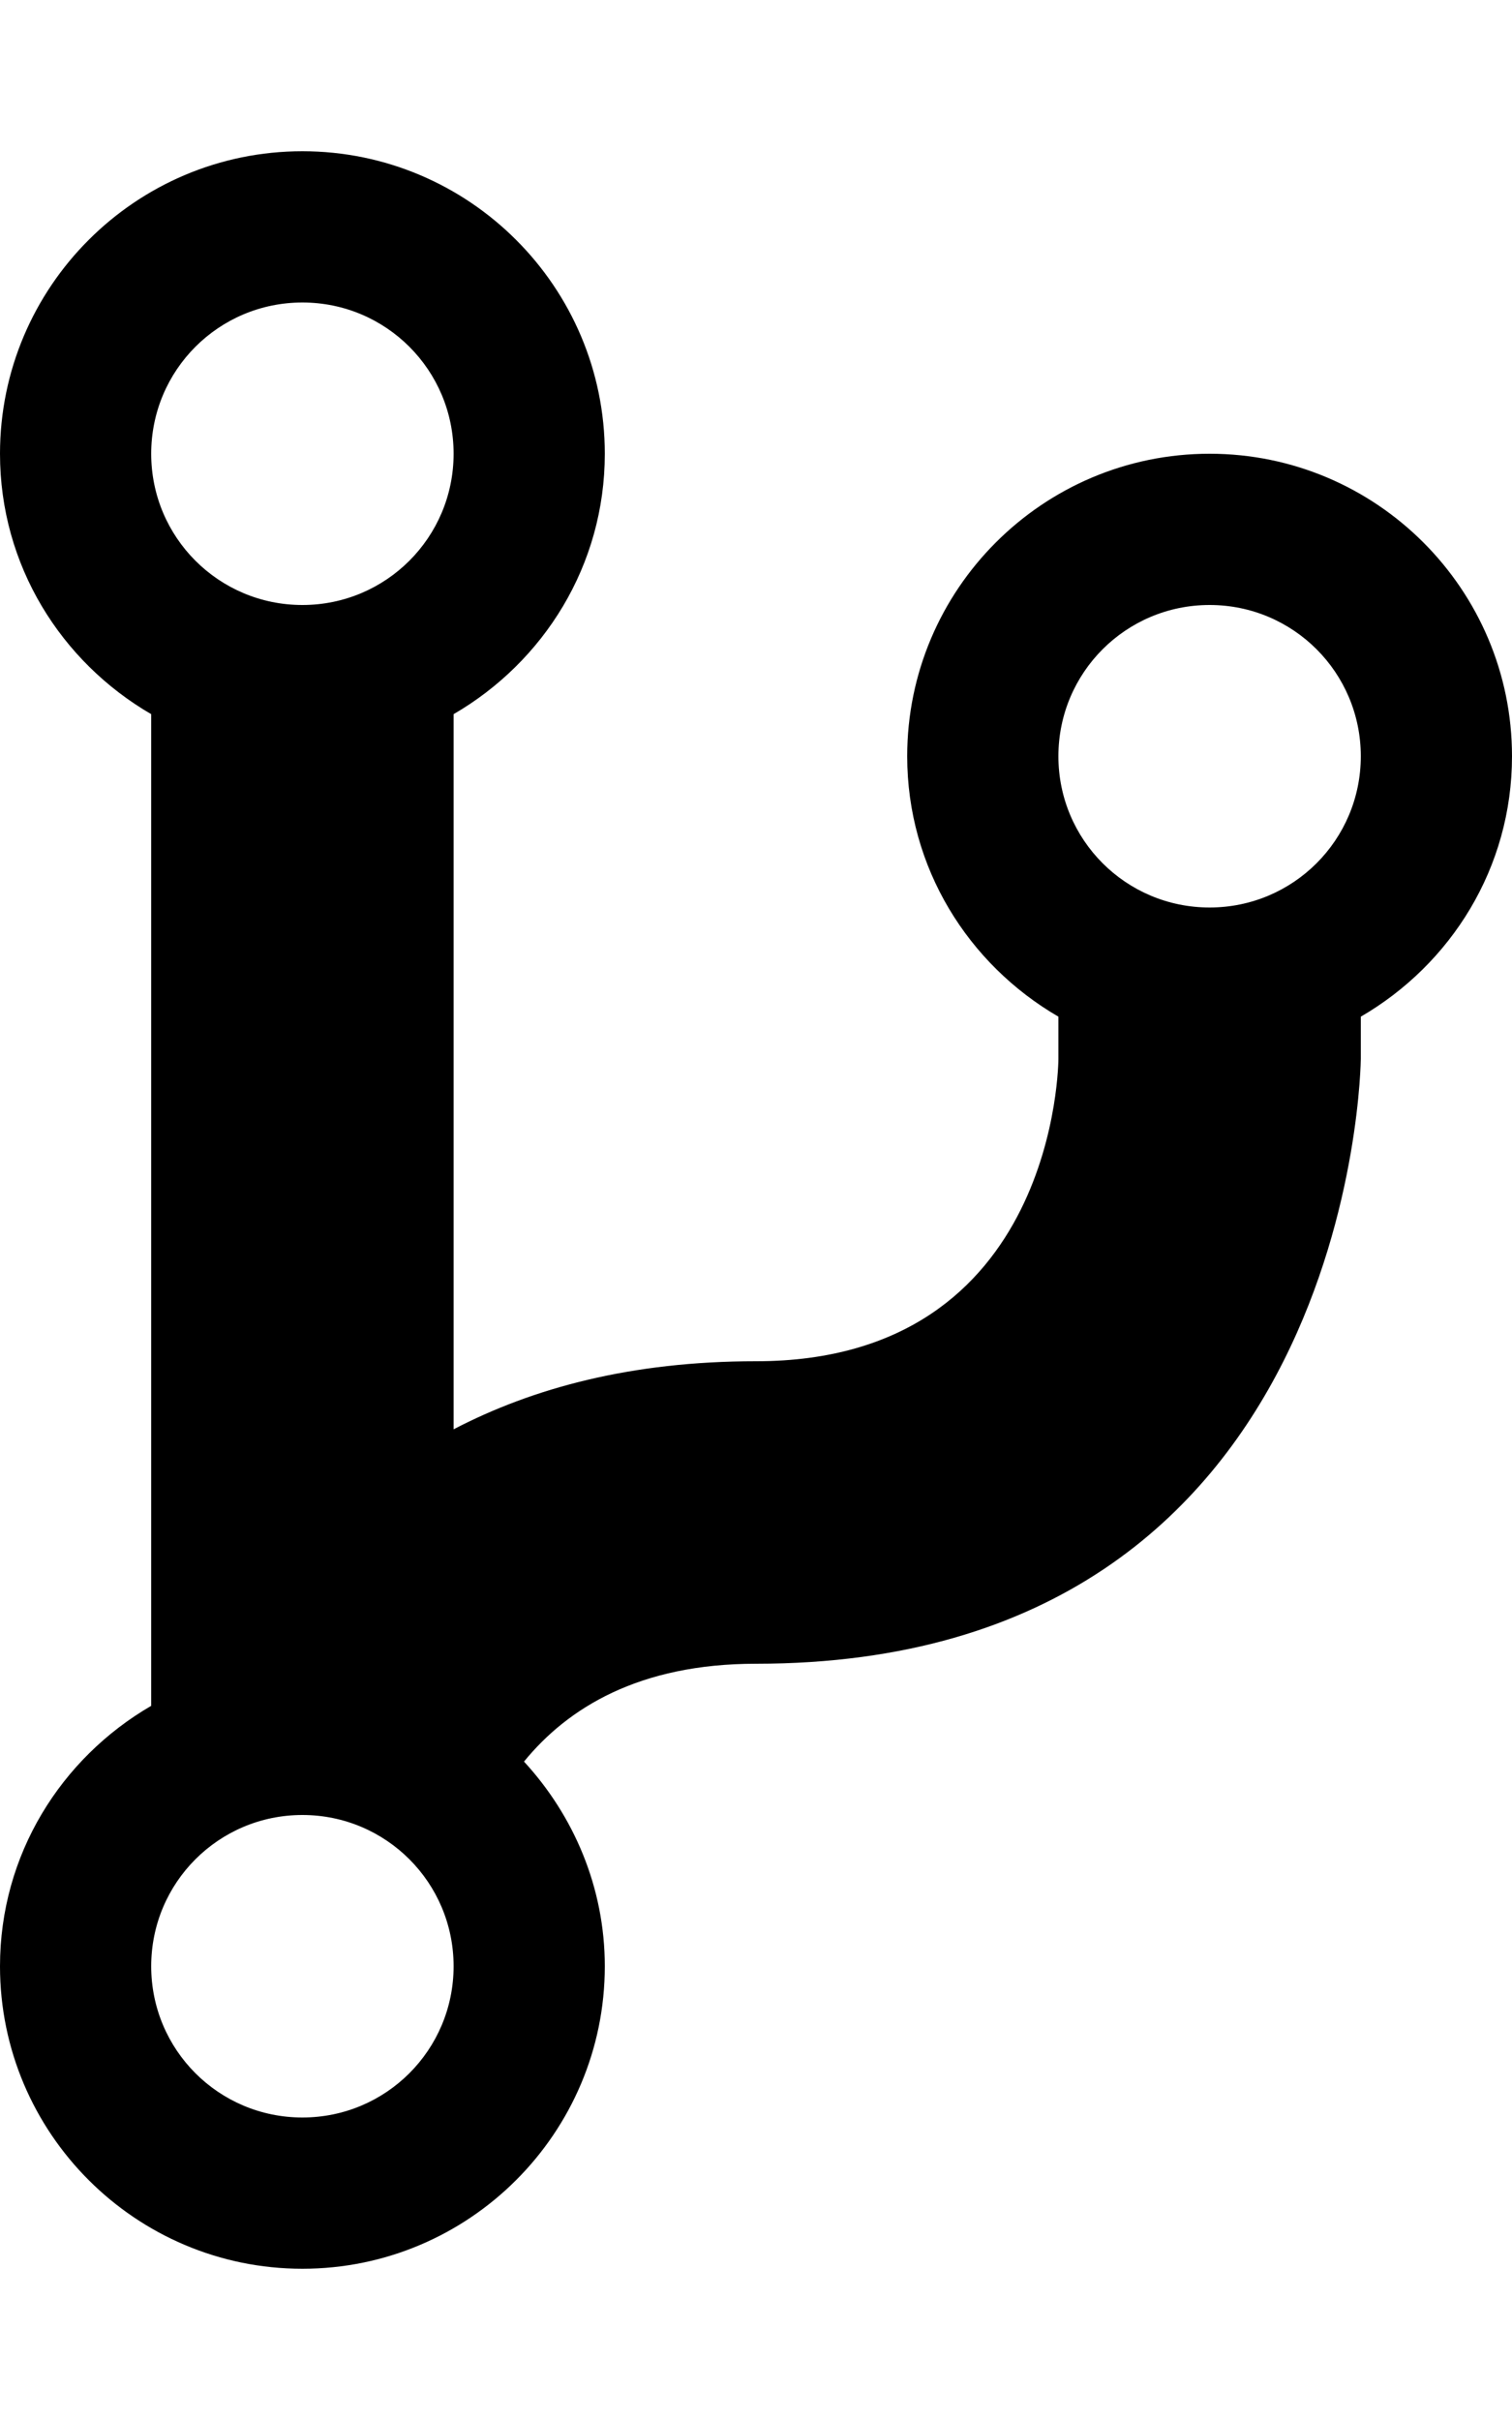 <svg height="512" width="320.0" xmlns="http://www.w3.org/2000/svg"><path d="m256 96c-35.3 0-64 28.7-64 64 0 23.6 12.9 44 32 55.1v8.9c0 0 0 64-64 64-26.5 0-47.3 5.7-64 14.4v-151.3c19.1-11.1 32-31.5 32-55.1 0-35.3-28.7-64-64-64s-64 28.7-64 64c0 23.6 12.9 44 32 55.1v209.8c-19.1 11.1-32 31.5-32 55.1 0 35.3 28.7 64 64 64s64-28.7 64-64c0-16.7-6.6-31.9-17.1-43.3 9.3-11.4 24.4-20.7 49.1-20.7 127 0 128-128 128-128v-8.9c19.1-11.1 32-31.5 32-55.1 0-35.3-28.7-64-64-64z m-192-32c17.7 0 32 14.3 32 32s-14.3 32-32 32-32-14.3-32-32 14.3-32 32-32z m0 384c-17.7 0-32-14.3-32-32 0-17.7 14.3-32 32-32s32 14.3 32 32c0 17.7-14.3 32-32 32z m192-256c-17.7 0-32-14.3-32-32s14.3-32 32-32 32 14.3 32 32-14.3 32-32 32z" /></svg>